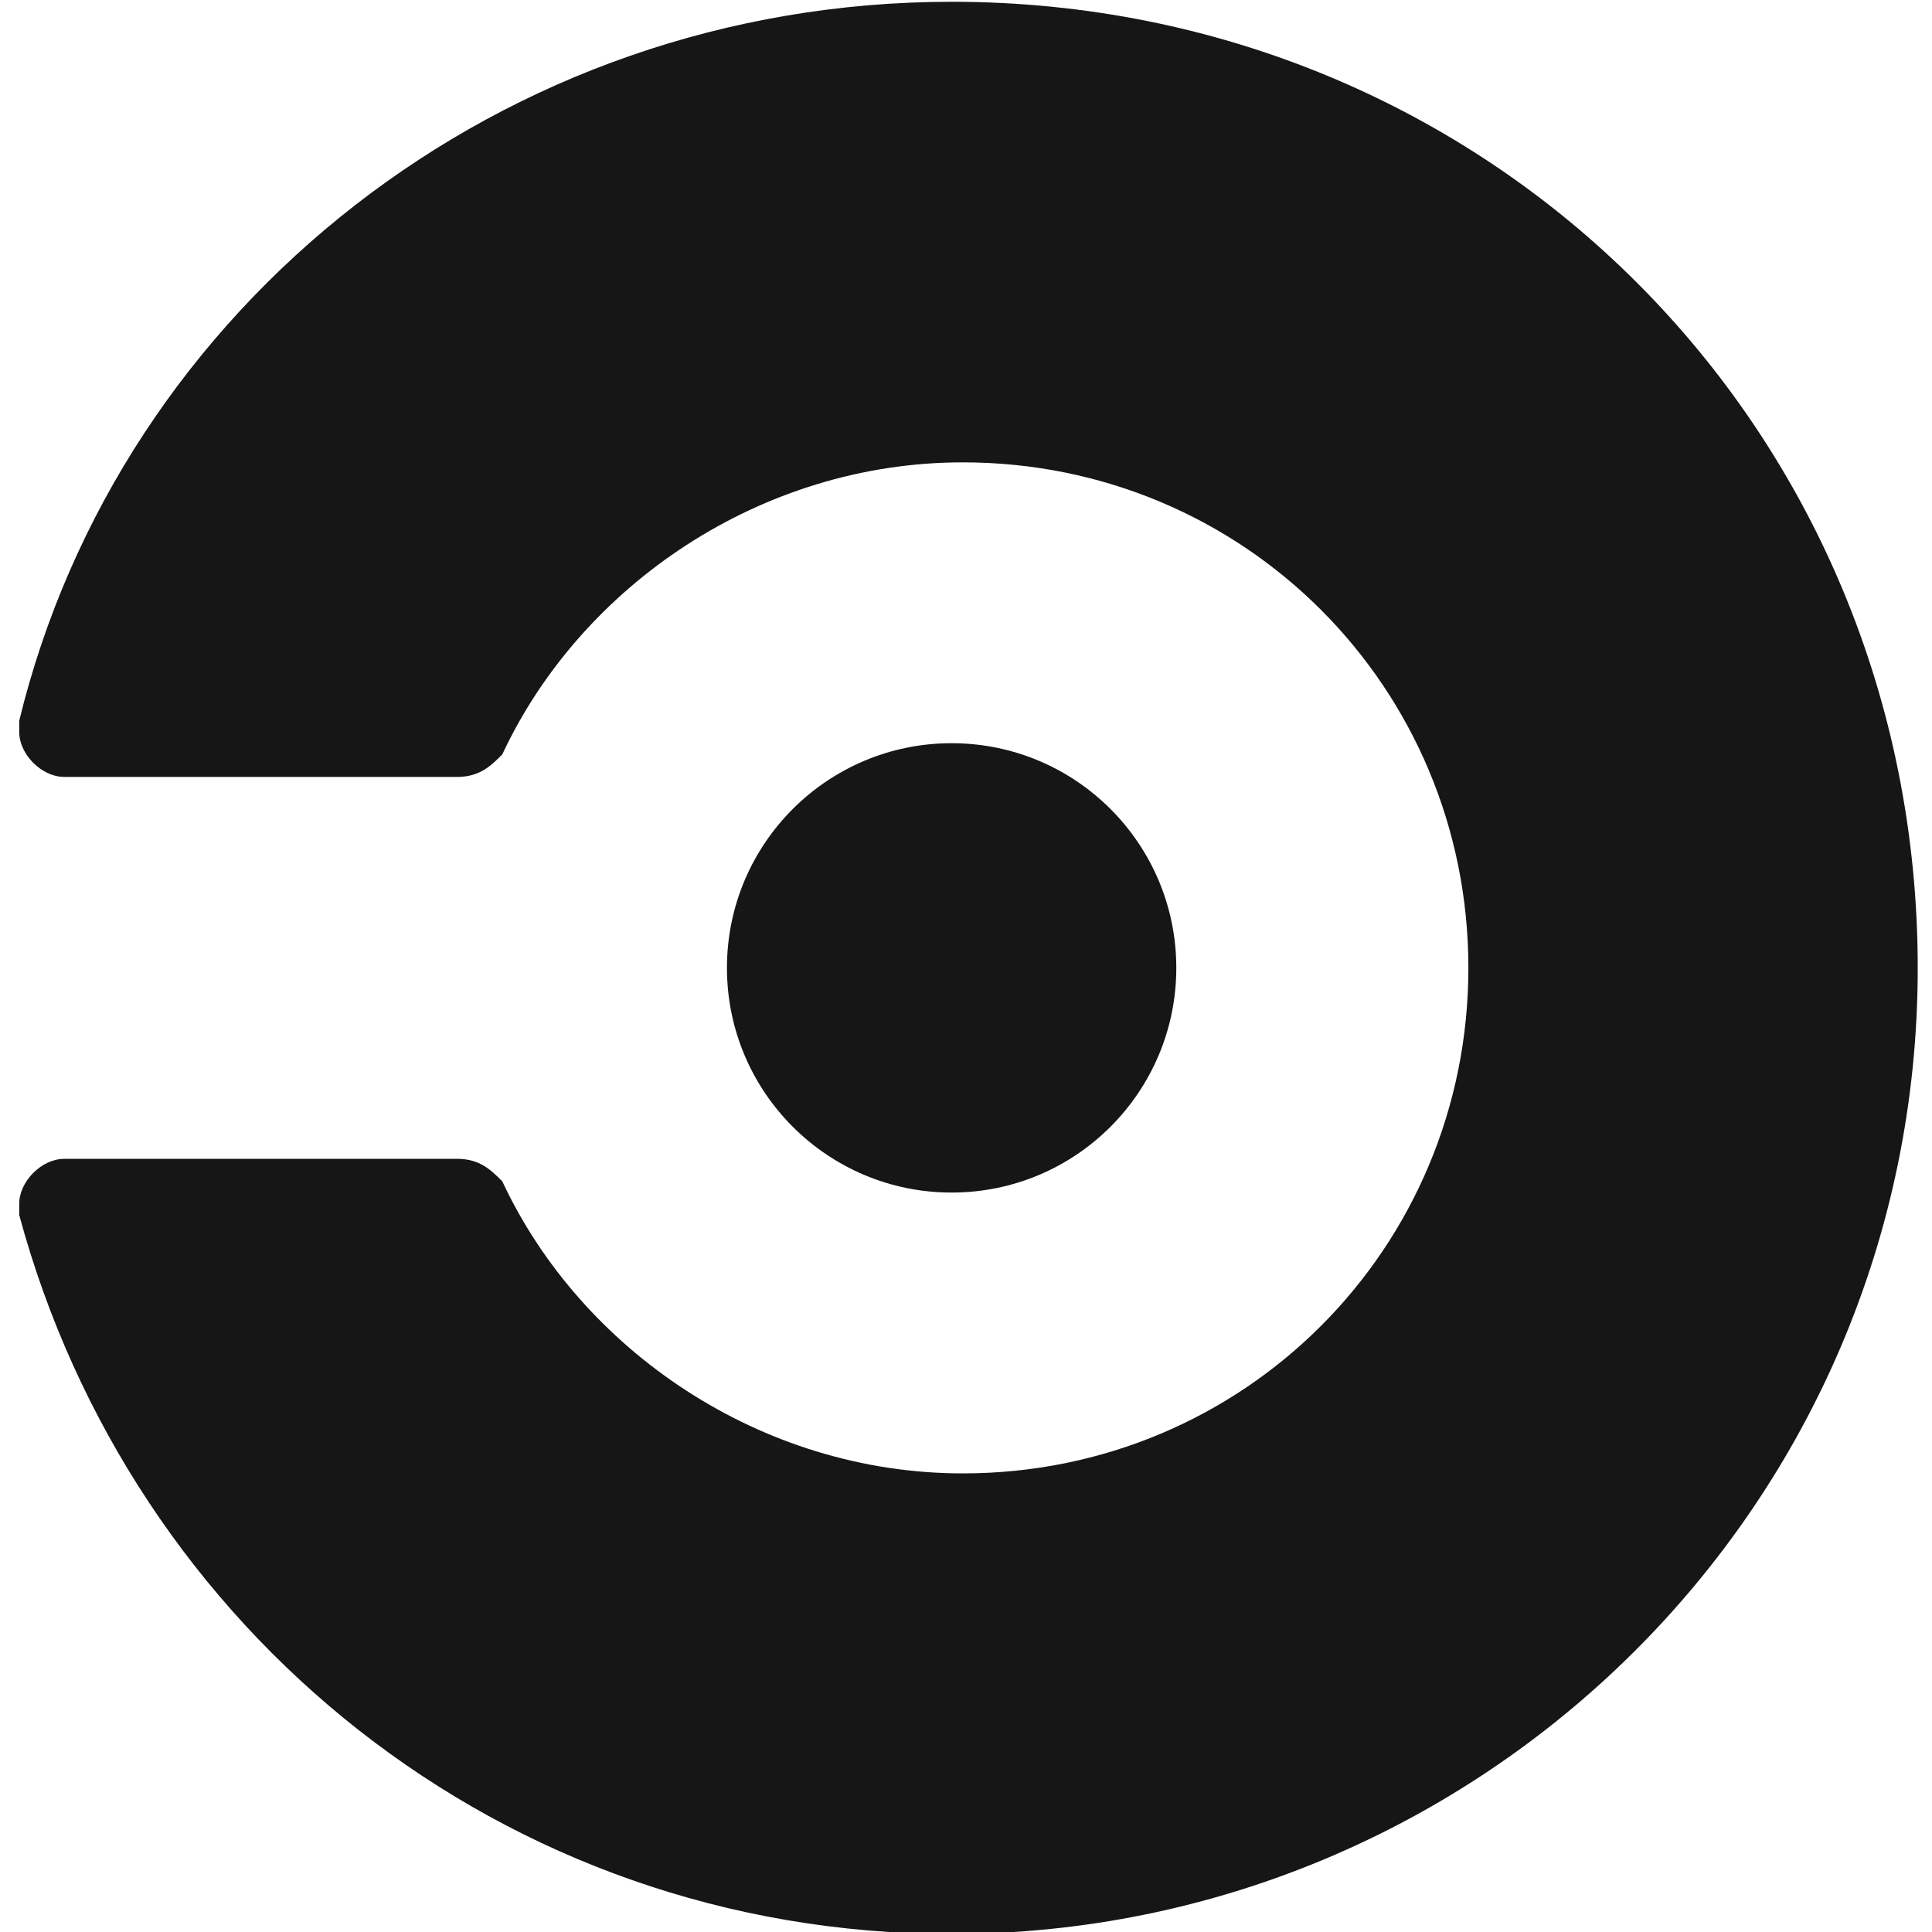 <?xml version="1.0" encoding="utf-8"?>
<!-- Generator: Adobe Illustrator 24.3.0, SVG Export Plug-In . SVG Version: 6.00 Build 0)  -->
<svg version="1.1" id="Layer_1" xmlns="http://www.w3.org/2000/svg" xmlns:xlink="http://www.w3.org/1999/xlink" x="0px" y="0px"
	 viewBox="0 0 48 48" style="enable-background:new 0 0 48 48;" xml:space="preserve">
<style type="text/css">
	.st0{fill:#161616;}
</style>
<g transform="matrix(2.791 0 0 2.791 71.369 91.589)">
	<circle class="st0" cx="-17.1" cy="-24.2" r="2"/>
	<path class="st0" d="M-17.1-32.8c-4,0-7.4,2.7-8.3,6.4c0,0,0,0.1,0,0.1c0,0.2,0.2,0.4,0.4,0.4h3.5c0.2,0,0.3-0.1,0.4-0.2
		c0,0,0,0,0,0c0.7-1.5,2.3-2.6,4.1-2.6c2.5,0,4.5,2,4.5,4.5s-2,4.5-4.5,4.5c-1.8,0-3.4-1.1-4.1-2.6c0,0,0,0,0,0
		c-0.1-0.1-0.2-0.2-0.4-0.2H-25c-0.2,0-0.4,0.2-0.4,0.4c0,0,0,0.1,0,0.1c1,3.7,4.3,6.4,8.3,6.4c4.7,0,8.6-3.8,8.6-8.6
		S-12.3-32.8-17.1-32.8L-17.1-32.8z"/>
</g>
</svg>
